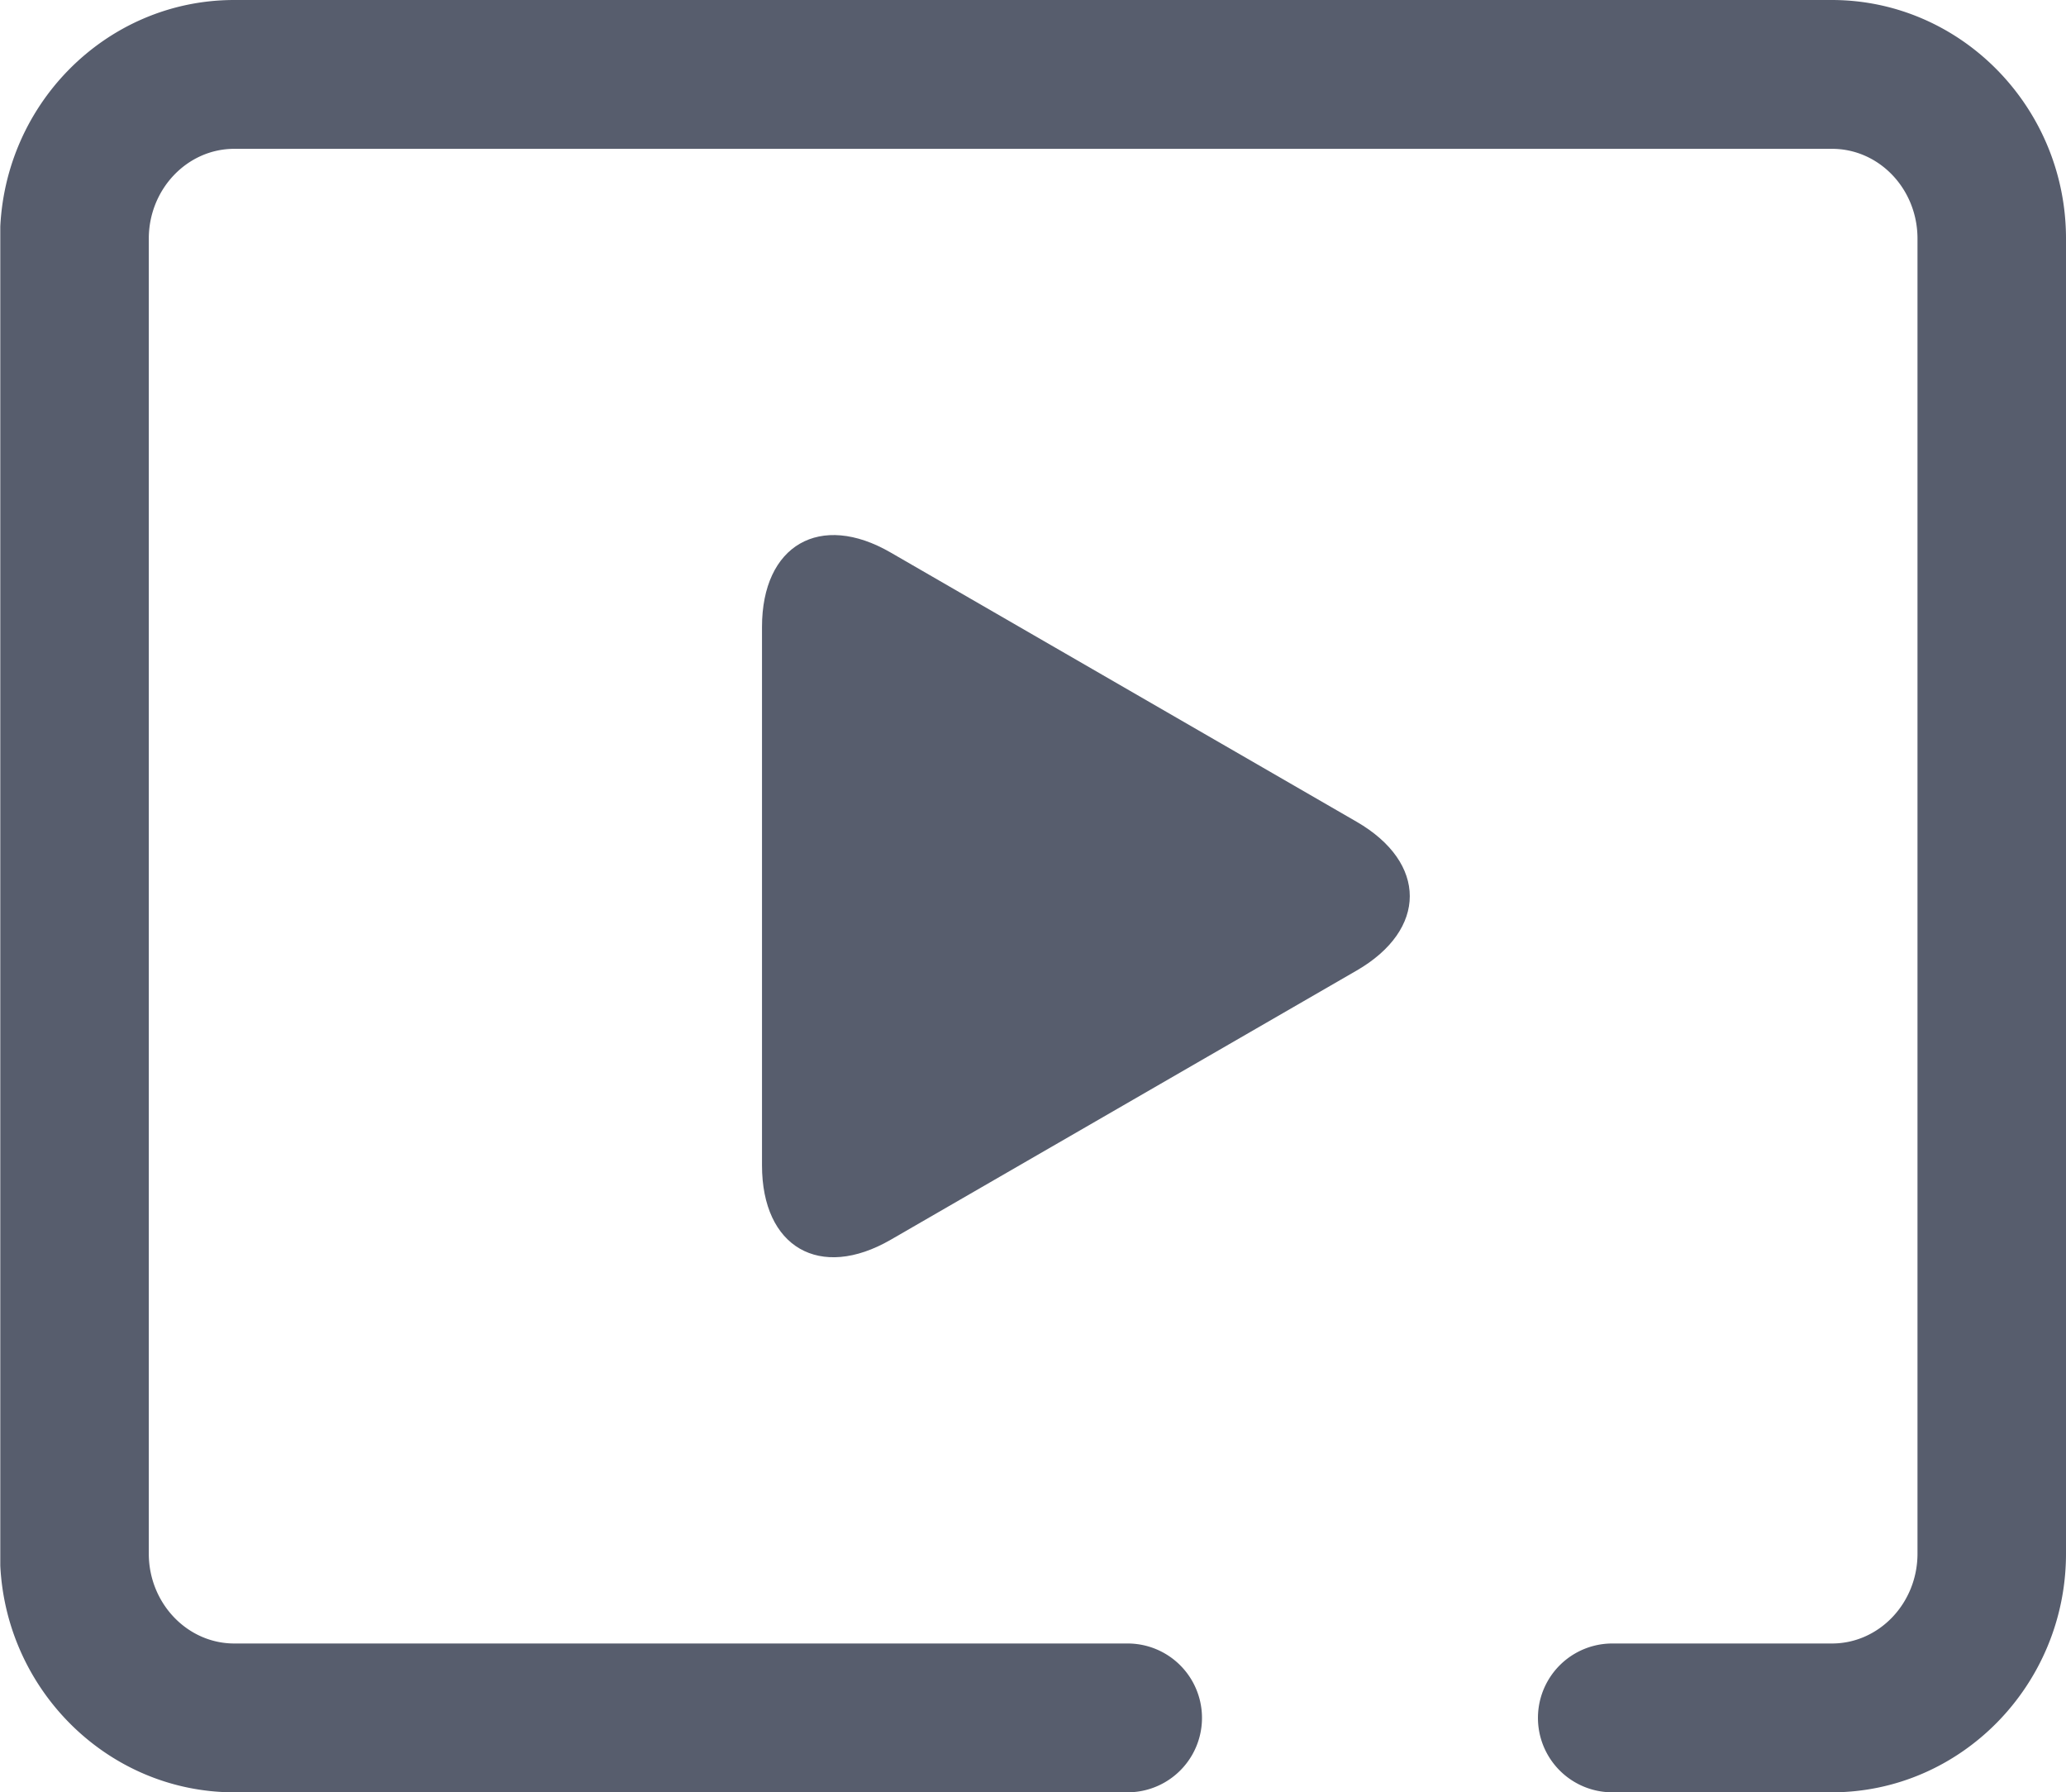 <svg id="图层_1" data-name="图层 1" xmlns="http://www.w3.org/2000/svg" xmlns:xlink="http://www.w3.org/1999/xlink" viewBox="0 0 710.9 616.6"><defs><style>.cls-1{fill:none;}.cls-2{clip-path:url(#clip-path);}.cls-3{fill:#575d6d;}</style><clipPath id="clip-path" transform="translate(-603.9 -232.2)"><rect class="cls-1" x="604" y="232" width="710.9" height="617.8"/></clipPath></defs><g class="cls-2"><path class="cls-3" d="M1234.2,848.8h-75.5a25.6,25.6,0,0,1,0-51.2h75.6c16.2,0,29.4-13.9,29.4-30.9V314.3c0-17.1-13.2-30.9-29.4-30.9H684.5c-16.2,0-29.4,13.9-29.4,30.9V766.7c0,17,13.2,30.9,29.4,30.9H991.9a25.6,25.6,0,1,1,0,51.2H684.5c-44.4,0-80.6-36.9-80.6-82.1V314.3c0-45.3,36.1-82.1,80.6-82.1h549.7c44.4,0,80.6,36.9,80.6,82.1V766.7c0,45.2-36.2,82.1-80.6,82.1Z" transform="translate(-603.9 -232.2)"/></g><path class="cls-3" d="M866.1,447.9c0-28.2,20-39.7,44.3-25.6l160.3,92.6c24.4,14.1,24.4,37.1,0,51.2L910.4,658.7c-24.4,14.1-44.3,2.6-44.3-25.6Z" transform="translate(-603.9 -232.2)"/></svg>